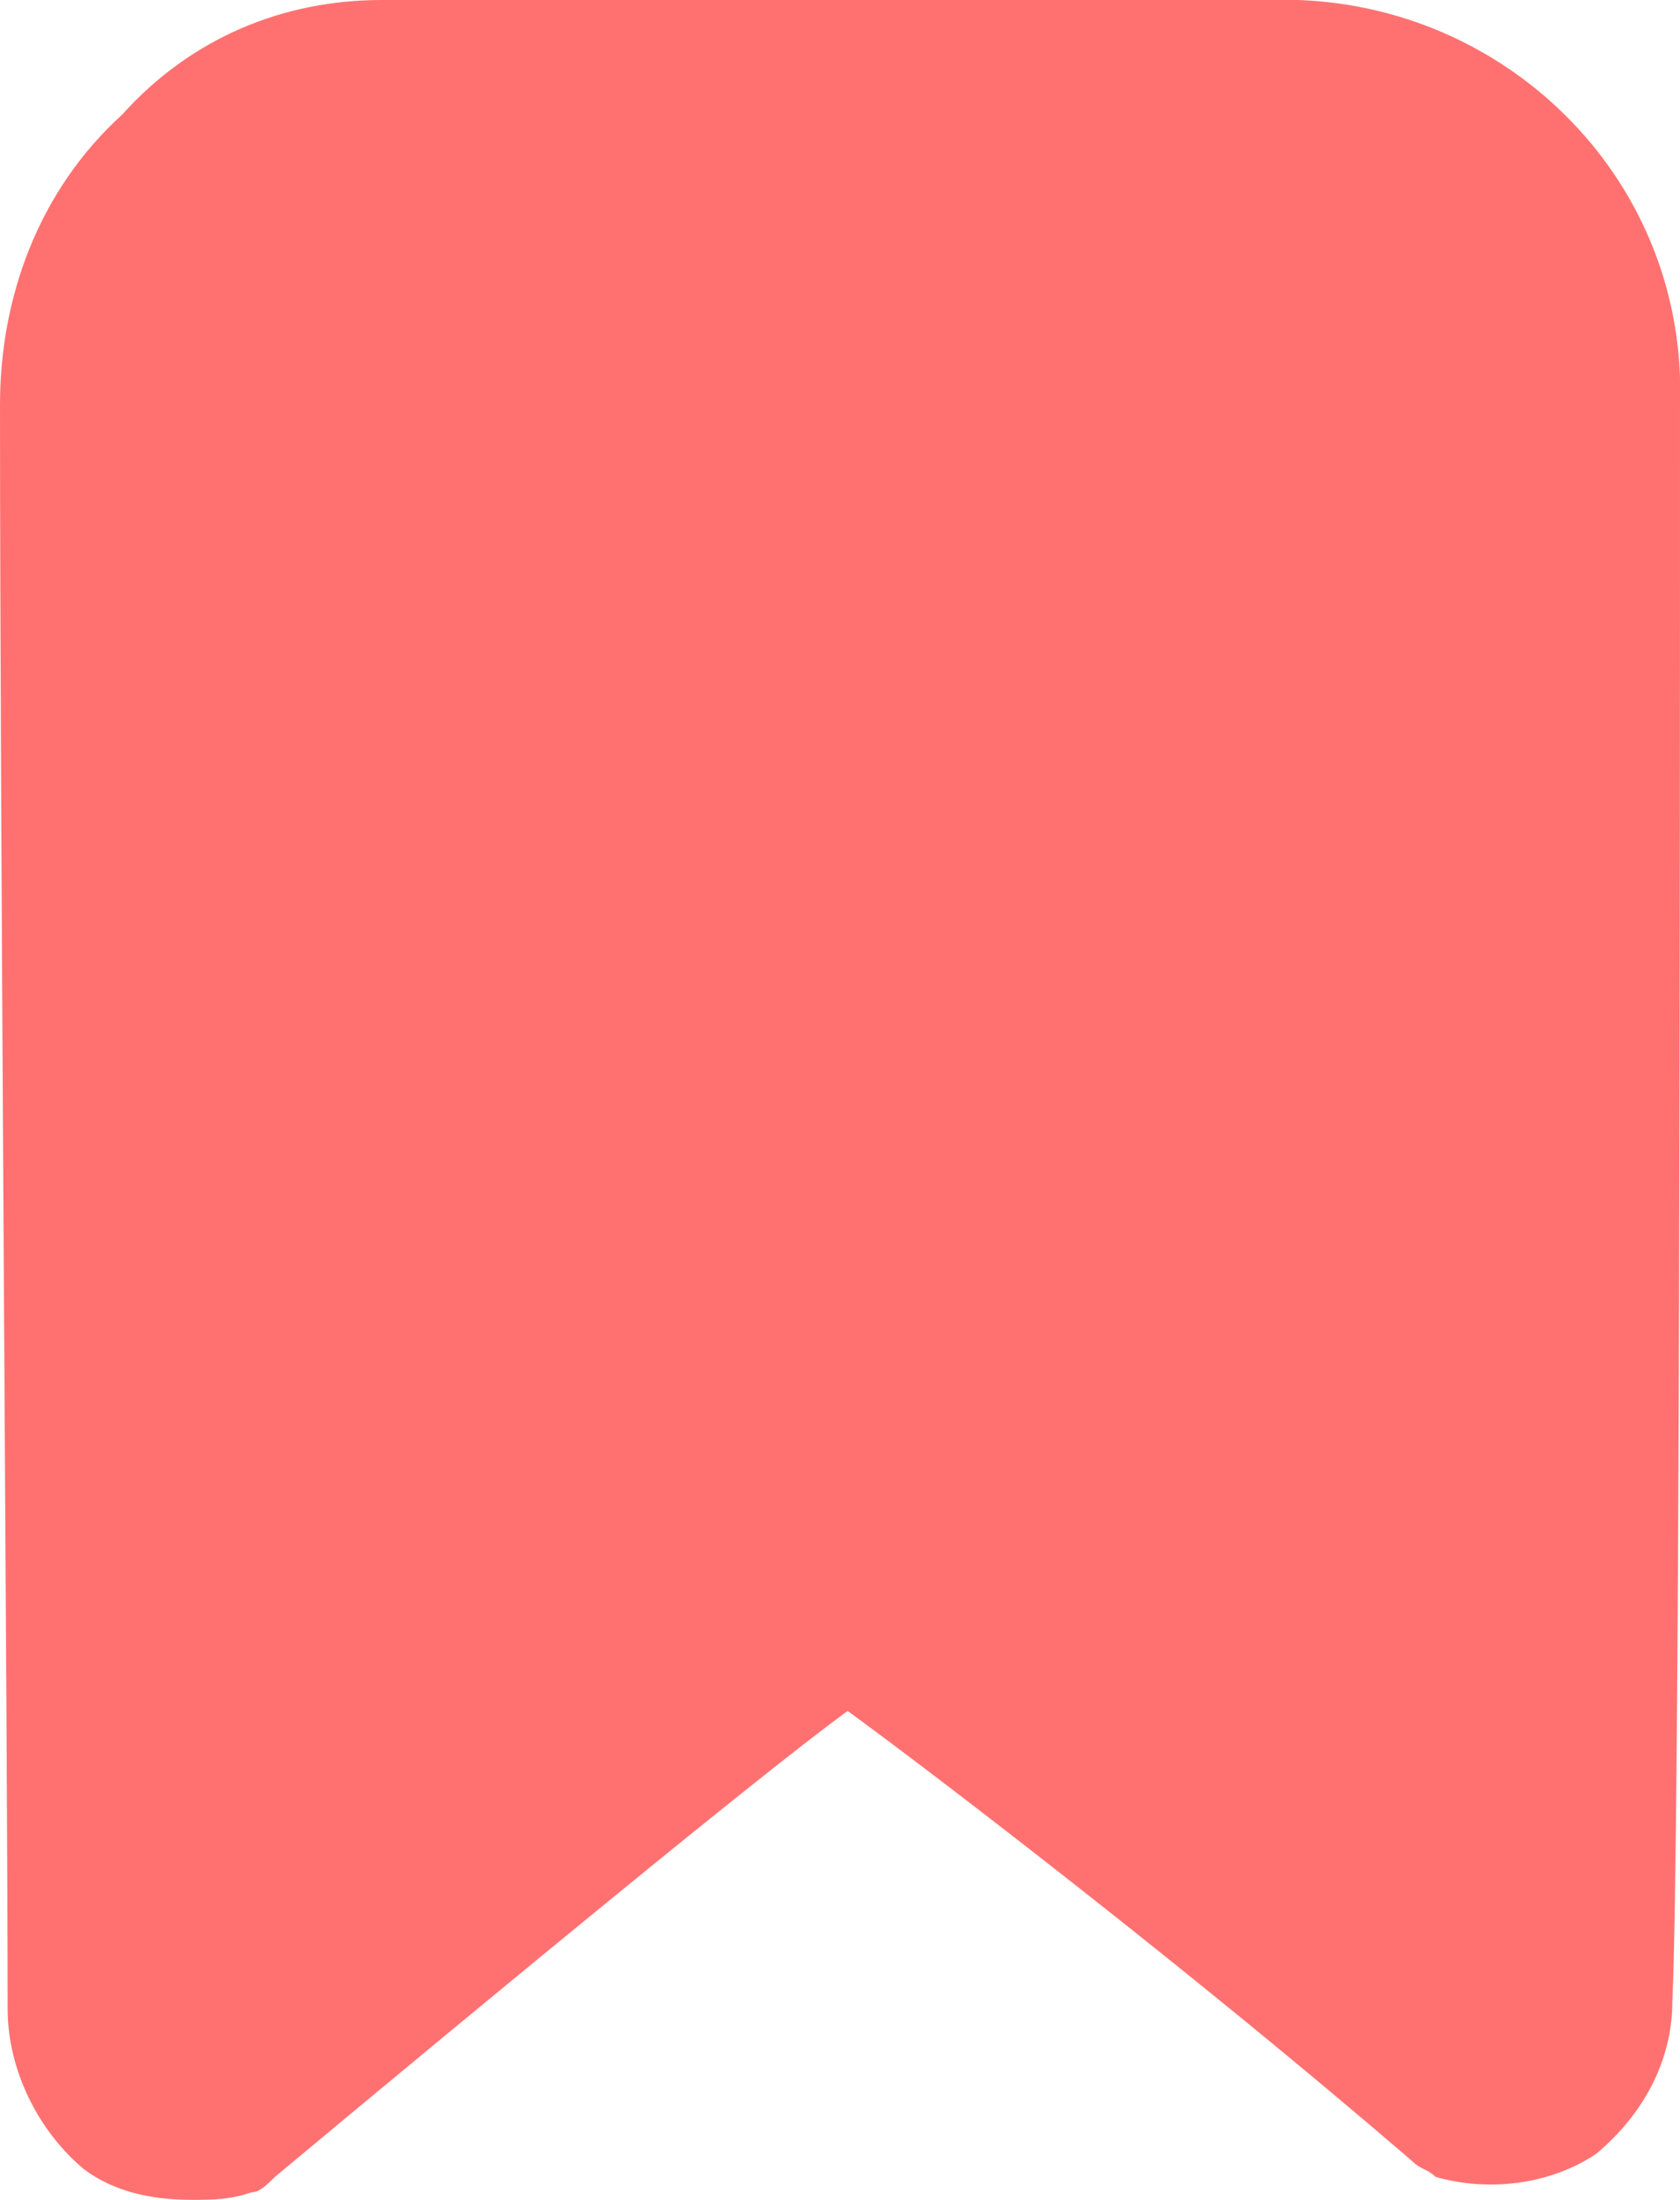 <?xml version="1.0" encoding="utf-8"?>
<!-- Generator: Adobe Illustrator 23.0.3, SVG Export Plug-In . SVG Version: 6.00 Build 0)  -->
<svg version="1.1" id="Layer_1" xmlns="http://www.w3.org/2000/svg" xmlns:xlink="http://www.w3.org/1999/xlink" x="0px" y="0px"
	 viewBox="0 0 22 28.8" style="enable-background:new 0 0 22 28.8;" xml:space="preserve">
<style type="text/css">
	.st0{fill:#FF7171;}
</style>
<path class="st0" d="M22,5.3c0.1-2.9-2.2-5.2-5-5.3H5C3.7,0,2.5,0.5,1.6,1.5C0.5,2.5,0,3.9,0,5.3c0,5.6,0.1,17.7,0.1,21
	c0,0.8,0.4,1.6,1,2.1c0.4,0.3,0.9,0.4,1.4,0.4c0.3,0,0.5,0,0.8-0.1c0.1,0,0.2-0.1,0.3-0.2c3-2.5,6.4-5.3,7.5-6.1
	c1.1,0.8,4.5,3.4,7.4,5.9c0.1,0.1,0.2,0.1,0.3,0.2c0.7,0.2,1.5,0.1,2.1-0.3c0.6-0.5,1-1.2,1-2C22,24,22,10.9,22,5.3z"/>
</svg>
